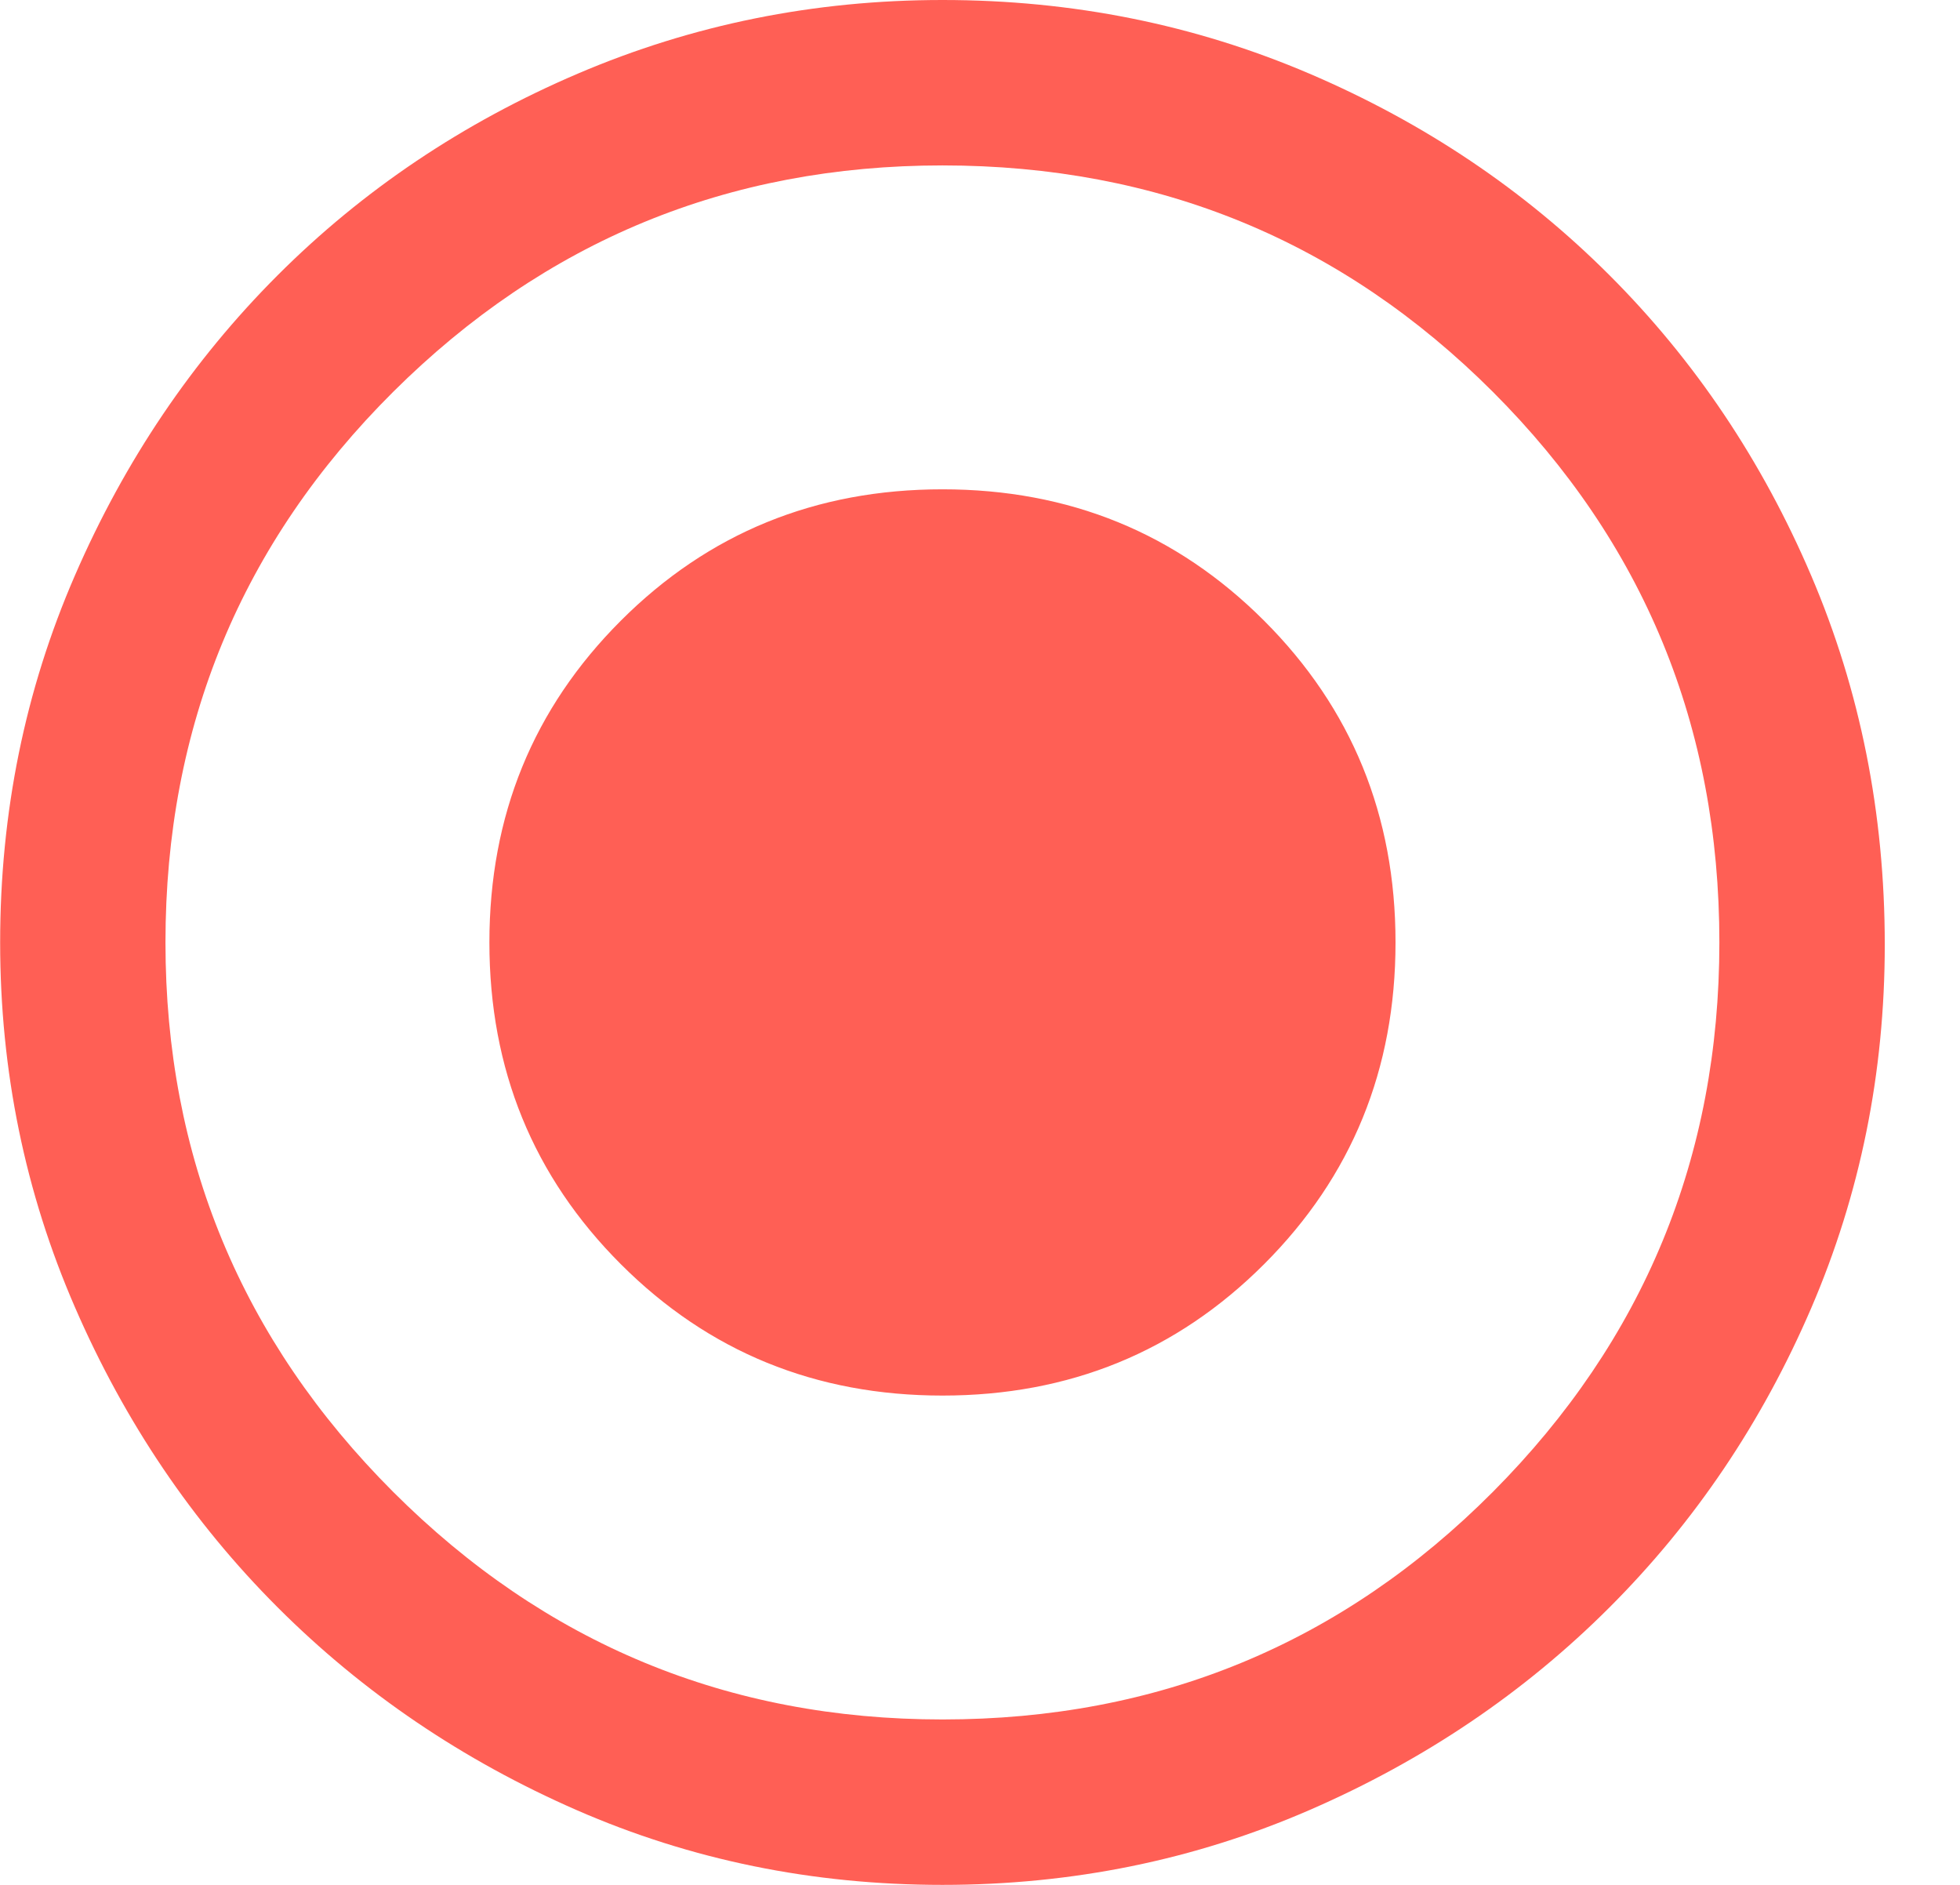 <svg width="26" height="25" viewBox="0 0 26 25" fill="none" xmlns="http://www.w3.org/2000/svg">
<path d="M12.502 18.51C14.185 18.51 15.607 17.929 16.769 16.767C17.931 15.605 18.512 14.183 18.512 12.5C18.512 10.817 17.931 9.395 16.769 8.233C15.607 7.071 14.185 6.49 12.502 6.49C10.819 6.49 9.397 7.071 8.235 8.233C7.073 9.395 6.492 10.817 6.492 12.5C6.492 14.183 7.073 15.605 8.235 16.767C9.397 17.929 10.819 18.51 12.502 18.51ZM12.502 25C10.779 25 9.162 24.669 7.649 24.008C6.137 23.347 4.815 22.451 3.683 21.319C2.551 20.187 1.655 18.86 0.994 17.338C0.332 15.815 0.002 14.203 0.002 12.5C0.002 10.777 0.332 9.155 0.994 7.632C1.655 6.11 2.551 4.783 3.683 3.651C4.815 2.519 6.142 1.628 7.664 0.977C9.187 0.326 10.799 0 12.502 0C14.225 0 15.847 0.326 17.37 0.977C18.892 1.628 20.219 2.519 21.351 3.651C22.483 4.783 23.374 6.11 24.025 7.632C24.676 9.155 25.002 10.787 25.002 12.53C25.002 14.233 24.676 15.84 24.025 17.353C23.374 18.865 22.483 20.187 21.351 21.319C20.219 22.451 18.892 23.347 17.37 24.008C15.847 24.669 14.225 25 12.502 25ZM12.502 22.806C15.367 22.806 17.8 21.8 19.804 19.787C21.807 17.773 22.808 15.345 22.808 12.5C22.808 9.635 21.807 7.202 19.804 5.198C17.8 3.195 15.367 2.194 12.502 2.194C9.657 2.194 7.229 3.195 5.215 5.198C3.202 7.202 2.195 9.635 2.195 12.5C2.195 15.345 3.202 17.773 5.215 19.787C7.229 21.8 9.657 22.806 12.502 22.806Z" fill="#FF5F55"/>
</svg>
